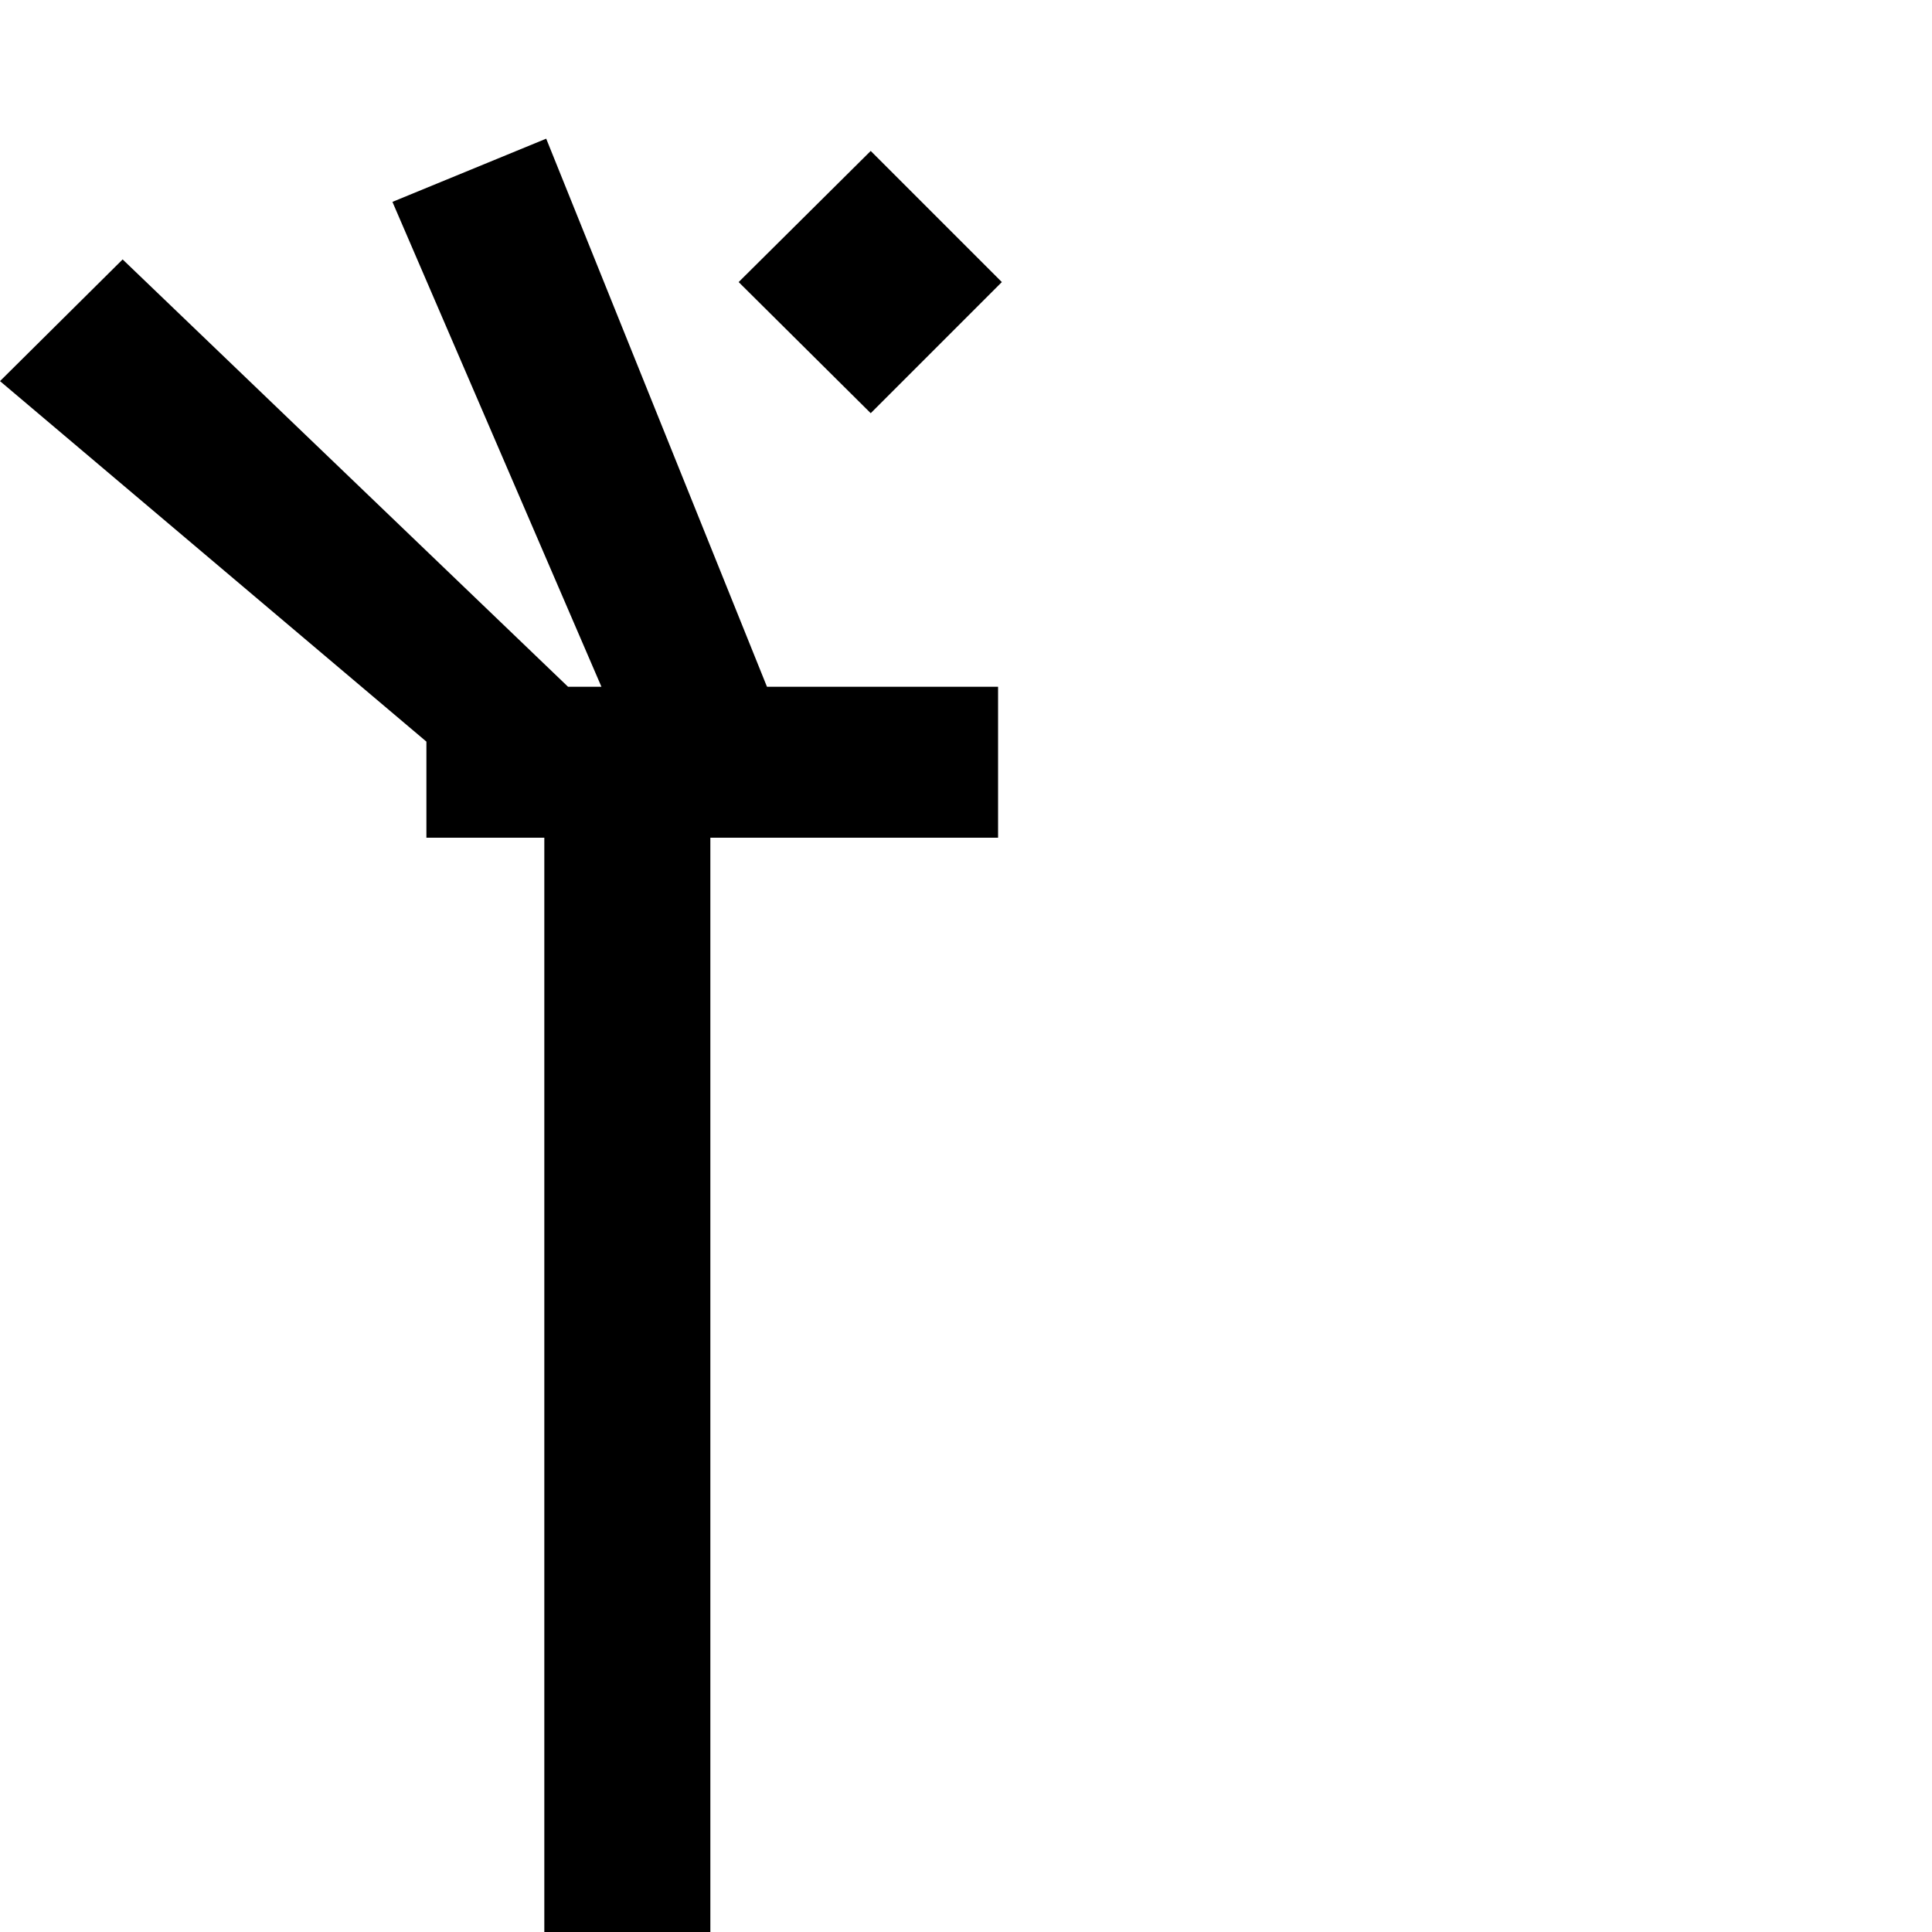 <?xml version="1.0" standalone="no"?>
<!DOCTYPE svg PUBLIC "-//W3C//DTD SVG 1.1//EN" "http://www.w3.org/Graphics/SVG/1.1/DTD/svg11.dtd" >
<svg viewBox="-454 -410 2048 2048">
  <g transform="matrix(1 0 0 -1 0 1638)">
   <path fill="currentColor"
d="M-125 1247zM604 1160h-305v-1160h-176v1160h-125v160h606v-160zM-125 86zM198 1247zM384 1258l-147 -62l-275 638l163 67zM194 1276l-98 -97l-550 465l130 129zM276 1247zM608 1749l-139 -139l-140 139l140 139zM469 1247z" />
  </g>

</svg>
